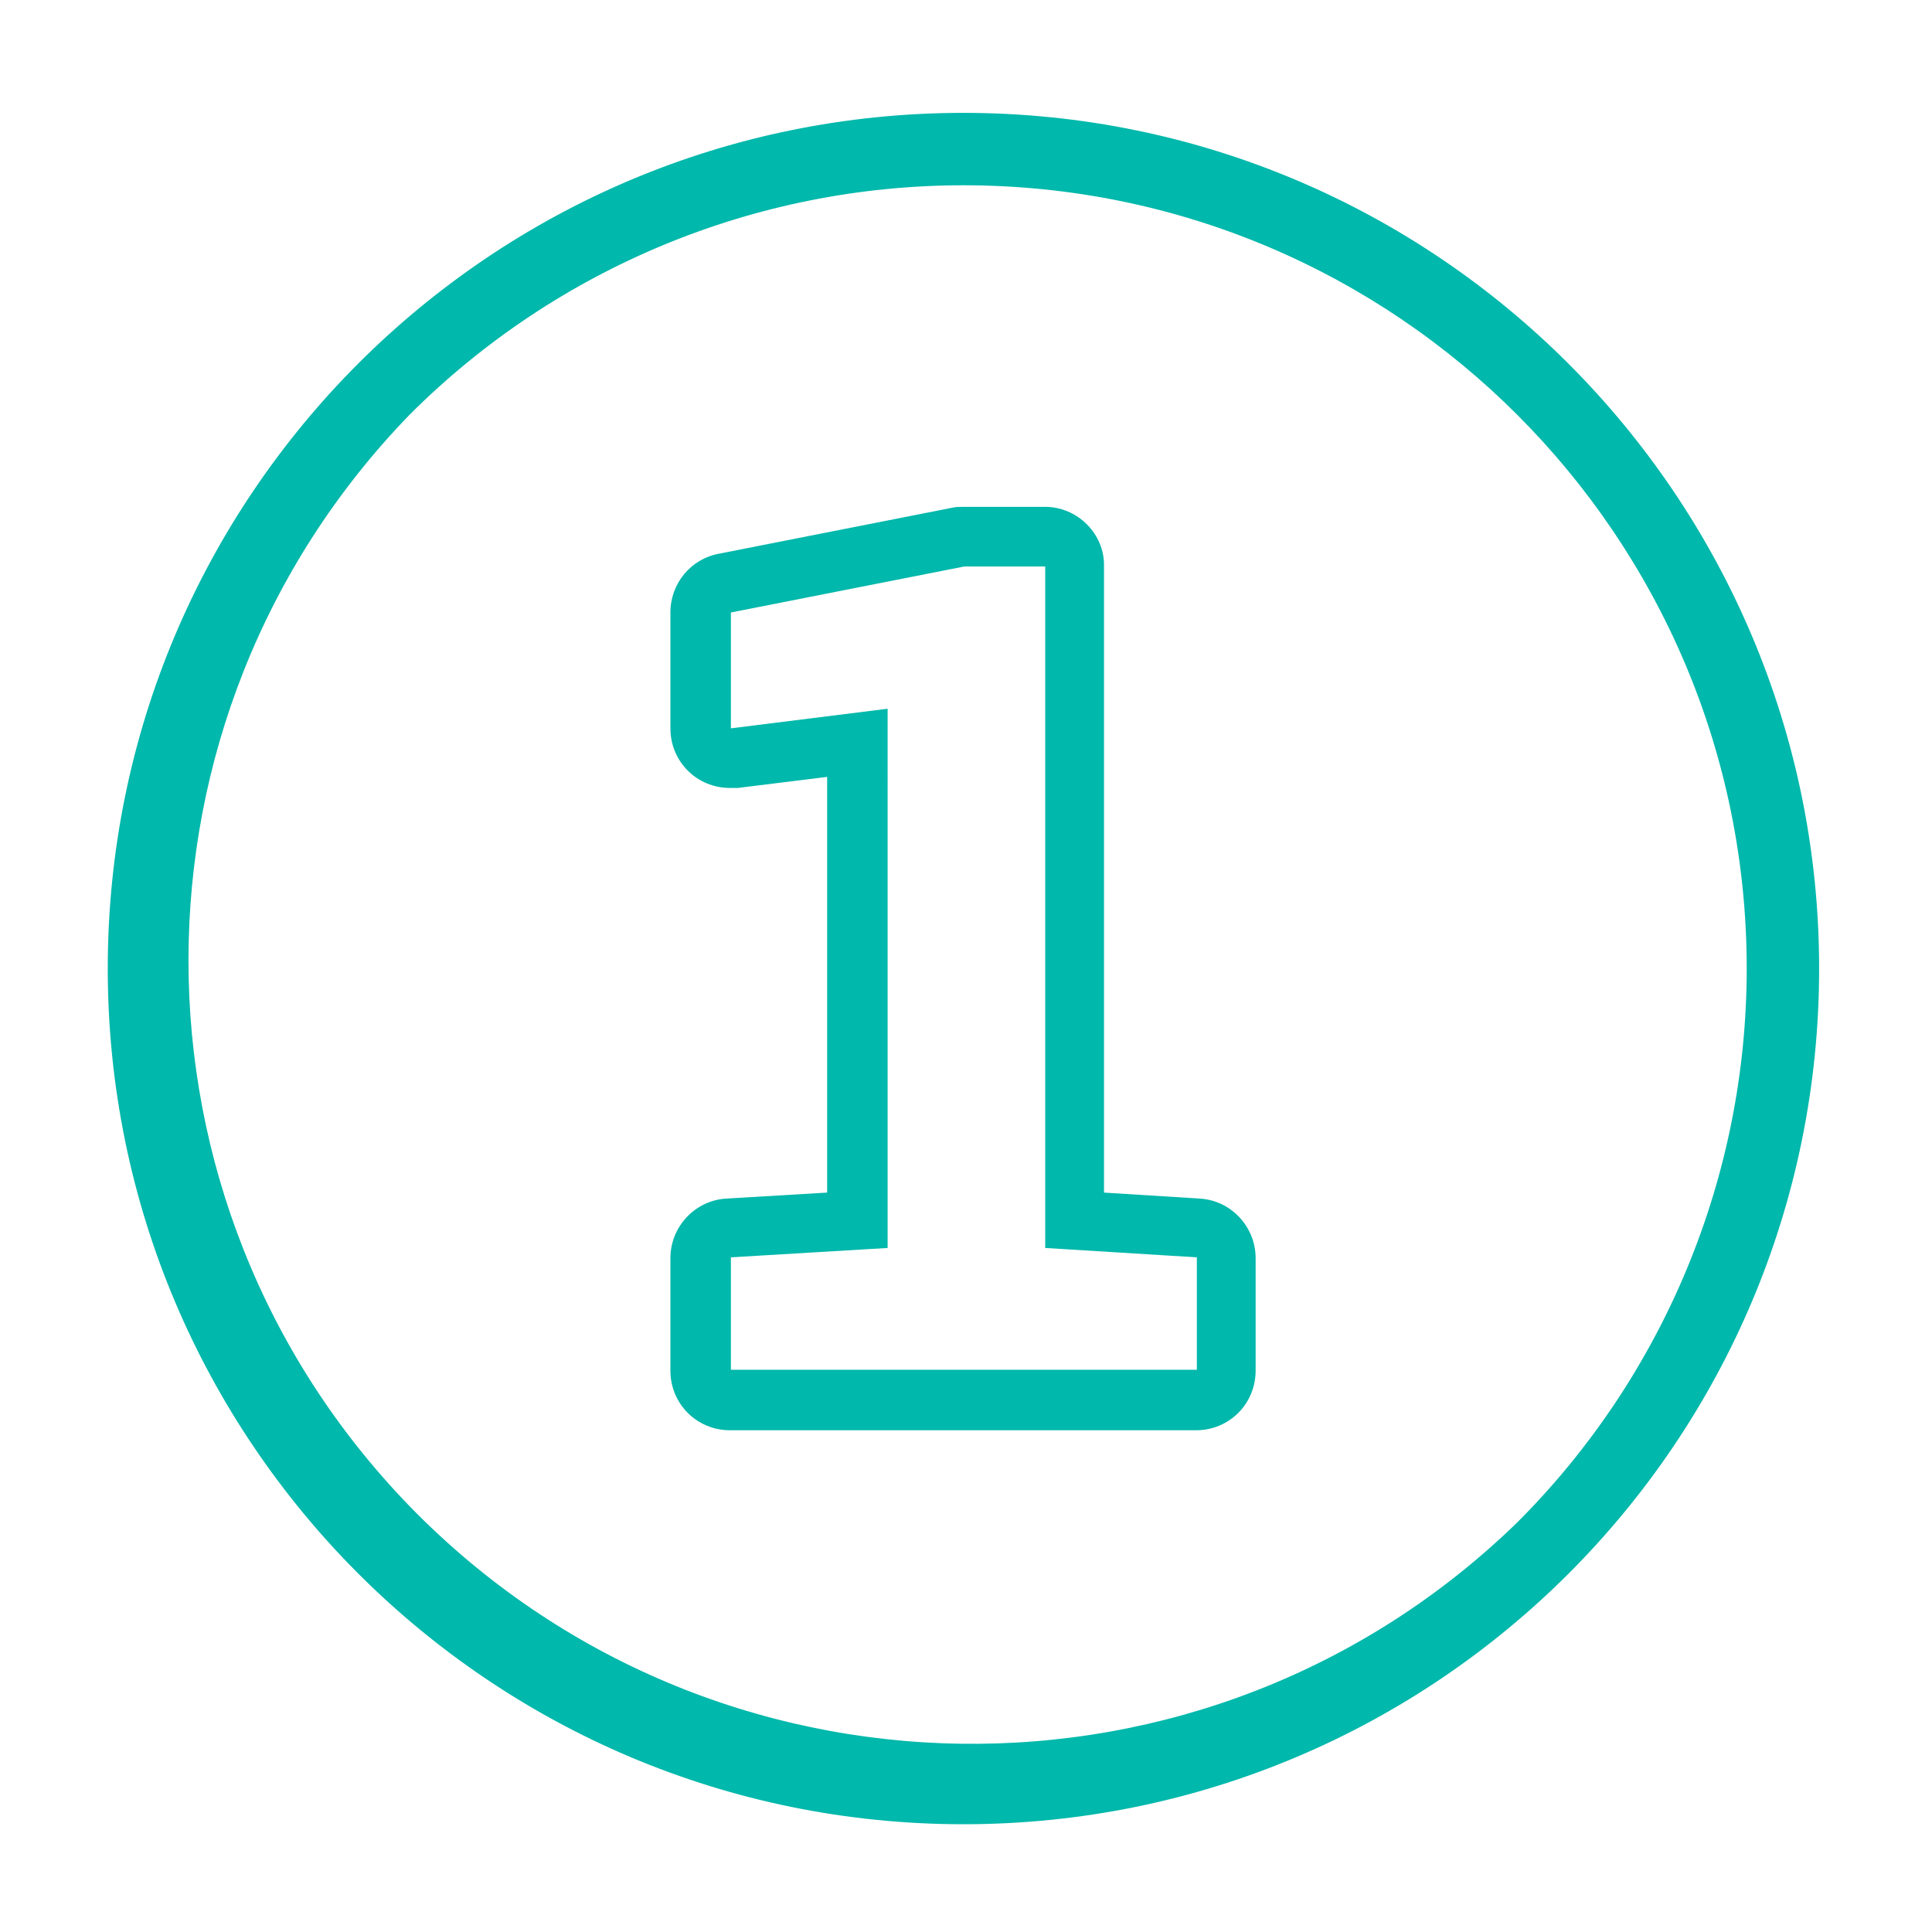 <?xml version="1.0" encoding="utf-8"?>
<!-- Generator: Adobe Illustrator 26.1.0, SVG Export Plug-In . SVG Version: 6.00 Build 0)  -->
<svg version="1.1" id="Capa_1" xmlns="http://www.w3.org/2000/svg" xmlns:xlink="http://www.w3.org/1999/xlink" x="0px" y="0px"
	 viewBox="0 0 226.8 226.8" style="enable-background:new 0 0 226.8 226.8;" xml:space="preserve">
<style type="text/css">
	.st0{fill:#00B8AB;stroke:#00B8AB;stroke-width:2.5;stroke-miterlimit:10;}
	.st1{fill:#00B8AB;}
</style>
<path class="st0" d="M113.1,20.5c51.5,0,93.2,41.8,93.2,93.2c0,24.7-9.8,48.4-27.3,65.9c-36.9,35.9-95.9,35-131.8-1.9
	c-35.1-36.2-35.1-93.7,0-129.9C64.7,30.3,88.4,20.5,113.1,20.5 M113.1,14.5c-54.8,0-99.2,44.4-99.2,99.2s44.4,99.2,99.2,99.2
	s99.2-44.4,99.2-99.2C212.3,59,167.9,14.5,113.1,14.5C113.1,14.5,113.1,14.5,113.1,14.5z"/>
<path class="st1" d="M122.7,66.5v80l17.8,1.1v13.2H85.8v-13.2l18.4-1.1V83.2l-18.4,2.3V71.9l27.4-5.4H122.7 M122.7,59.5h-9.6
	c-0.5,0-0.9,0-1.3,0.1L84.4,65c-3.3,0.6-5.7,3.5-5.7,6.9v13.6c0,3.9,3.1,7,7,7c0.3,0,0.6,0,0.9,0l10.5-1.3V140l-11.8,0.7
	c-3.7,0.2-6.6,3.3-6.6,7v13.2c0,3.9,3.1,7,7,7h54.7c3.9,0,7-3.1,7-7v-13.2c0-3.7-2.9-6.8-6.6-7l-11.2-0.7V66.5
	C129.7,62.7,126.5,59.5,122.7,59.5z"/>
</svg>

